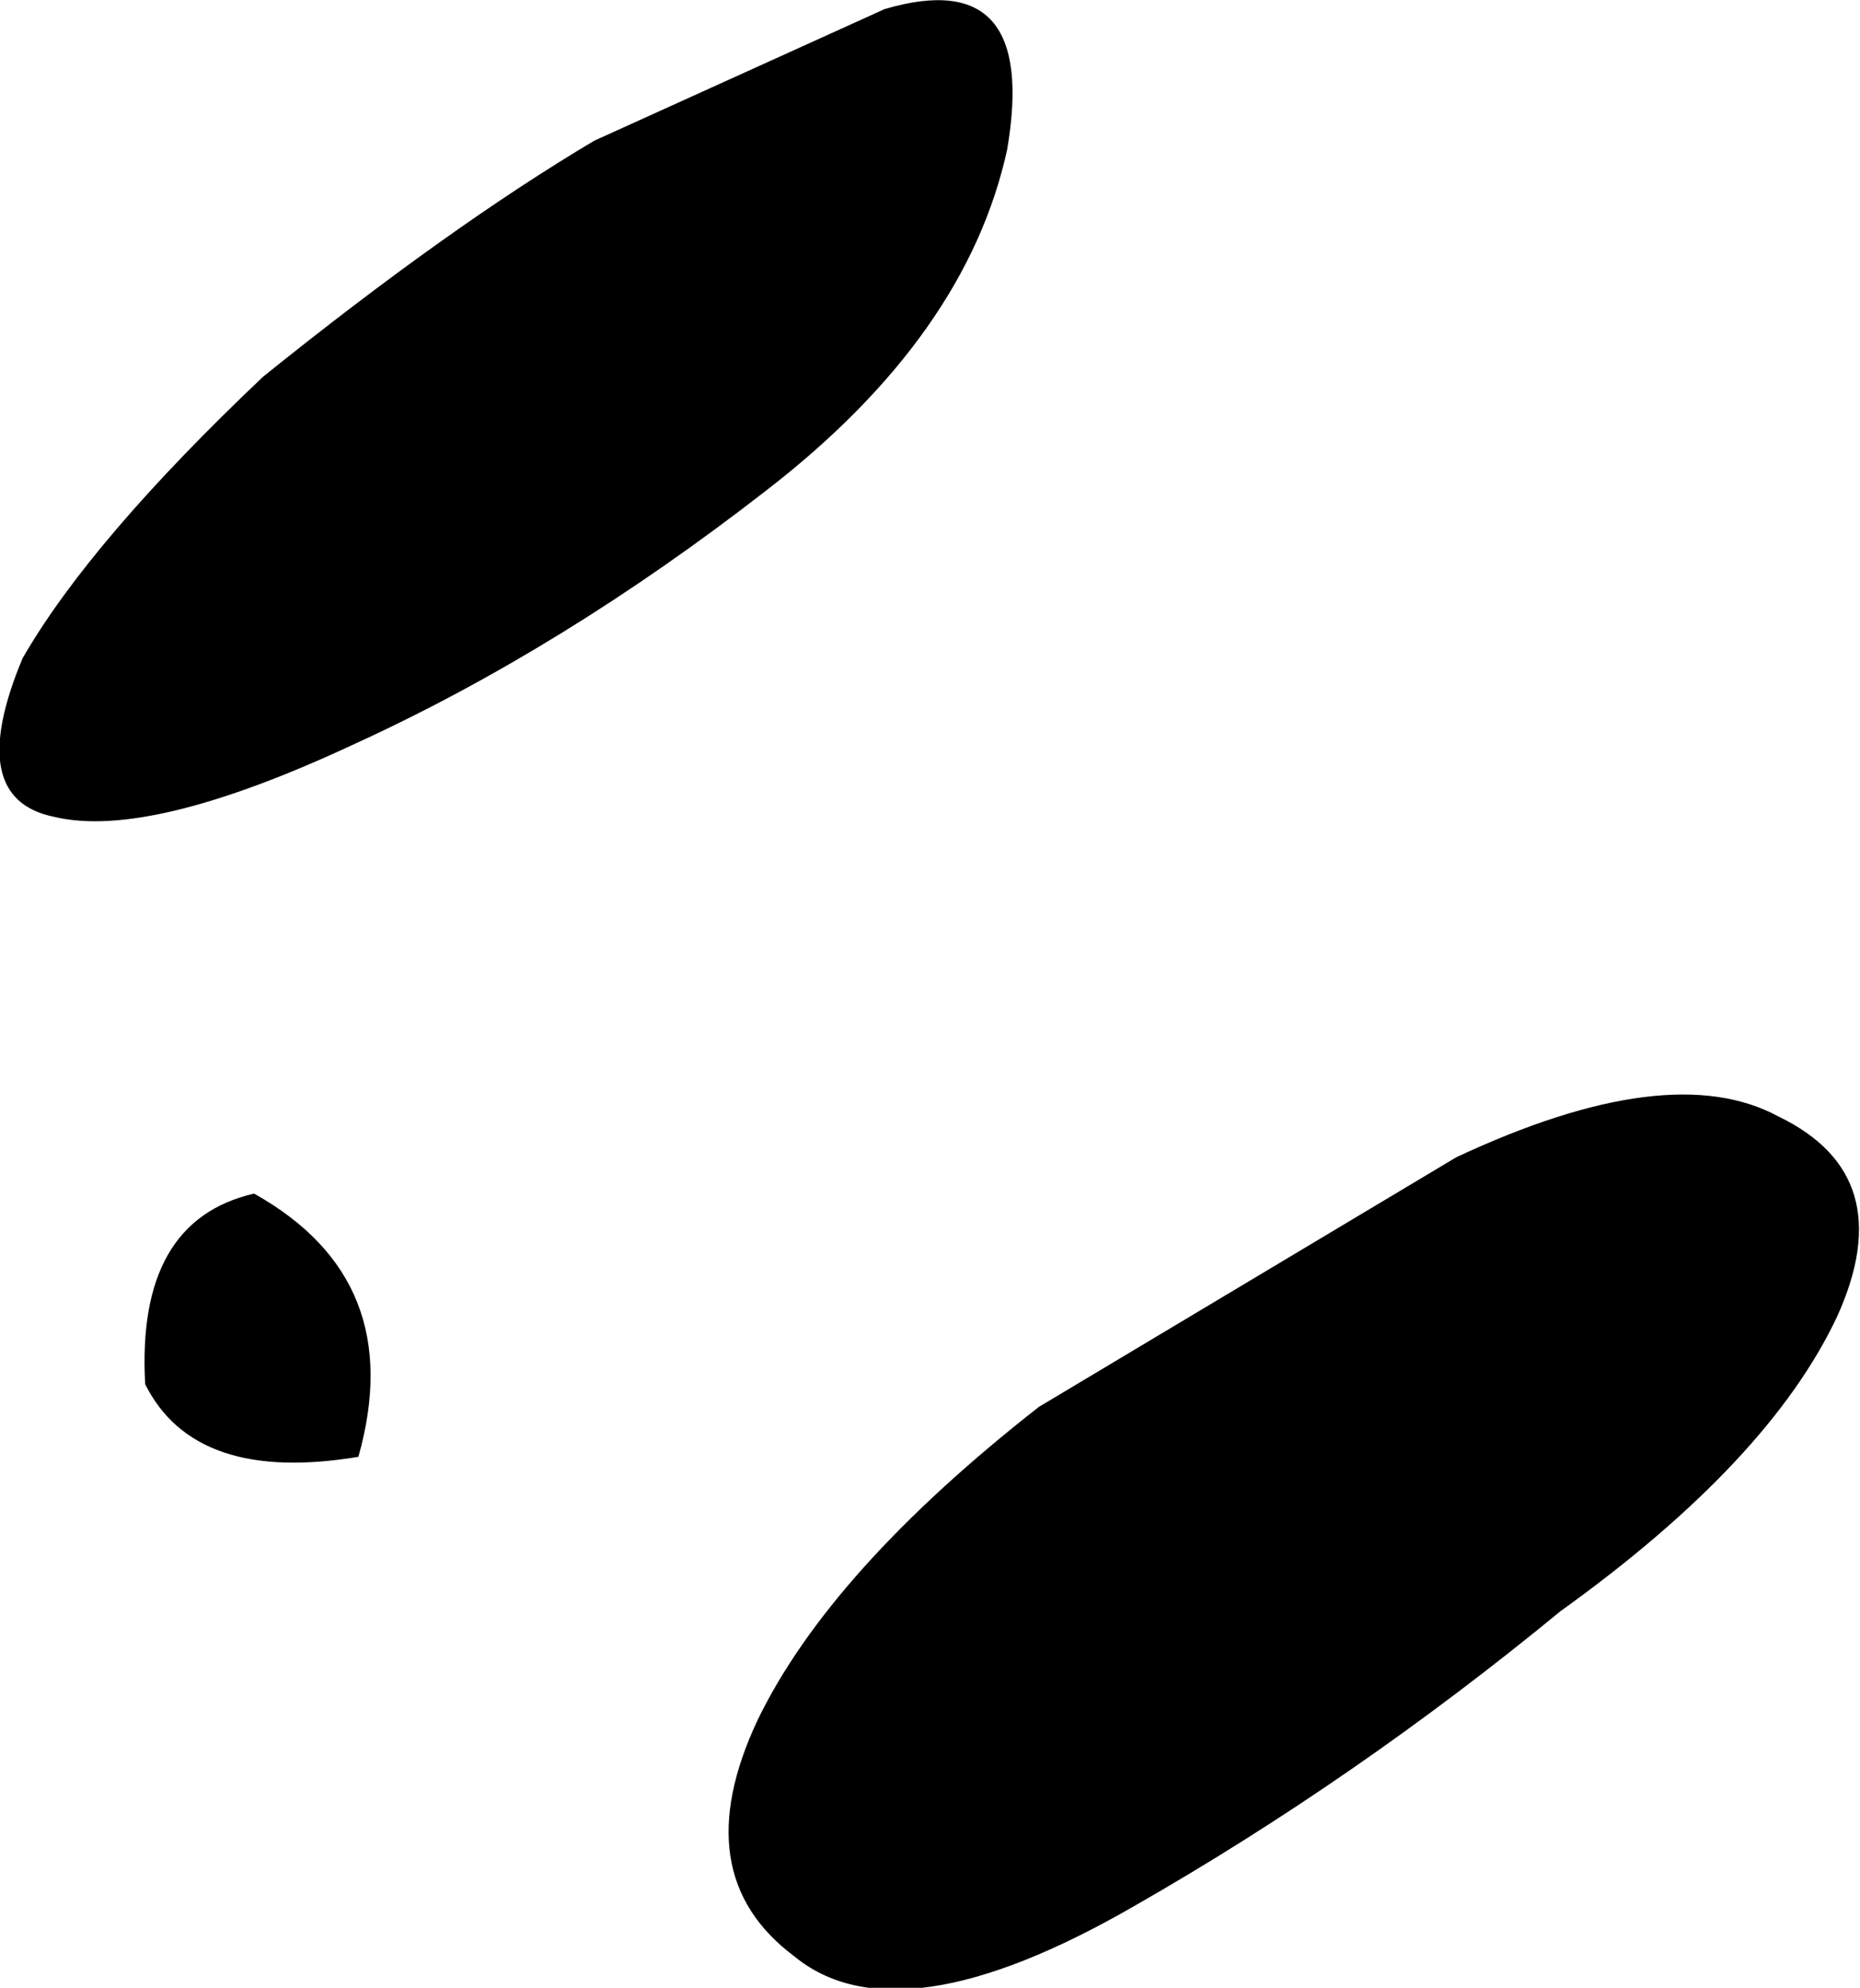 <?xml version="1.0" encoding="UTF-8" standalone="no"?>
<svg xmlns:xlink="http://www.w3.org/1999/xlink" height="21.9px" width="20.5px" xmlns="http://www.w3.org/2000/svg">
  <g transform="matrix(1.0, 0.0, 0.0, 1.0, -9.25, 40.85)">
    <path d="M17.6 -21.9 Q18.4 -23.55 20.7 -25.35 L25.3 -28.1 Q27.65 -29.2 28.85 -28.55 30.2 -27.9 29.5 -26.35 28.75 -24.75 26.45 -23.1 24.2 -21.25 21.75 -19.85 19.15 -18.35 18.0 -19.3 16.8 -20.2 17.6 -21.9 M12.15 -36.7 Q14.2 -38.35 15.8 -39.3 L19.0 -40.75 Q20.7 -41.25 20.35 -39.2 19.9 -37.15 17.7 -35.45 15.45 -33.7 13.15 -32.65 10.9 -31.6 9.85 -31.85 8.85 -32.05 9.5 -33.6 10.25 -34.9 12.15 -36.7 M10.85 -25.6 Q10.75 -27.4 12.05 -27.7 13.75 -26.75 13.2 -24.8 11.4 -24.5 10.85 -25.6" fill="#000000" fill-rule="evenodd" stroke="none"/>
  </g>
</svg>
